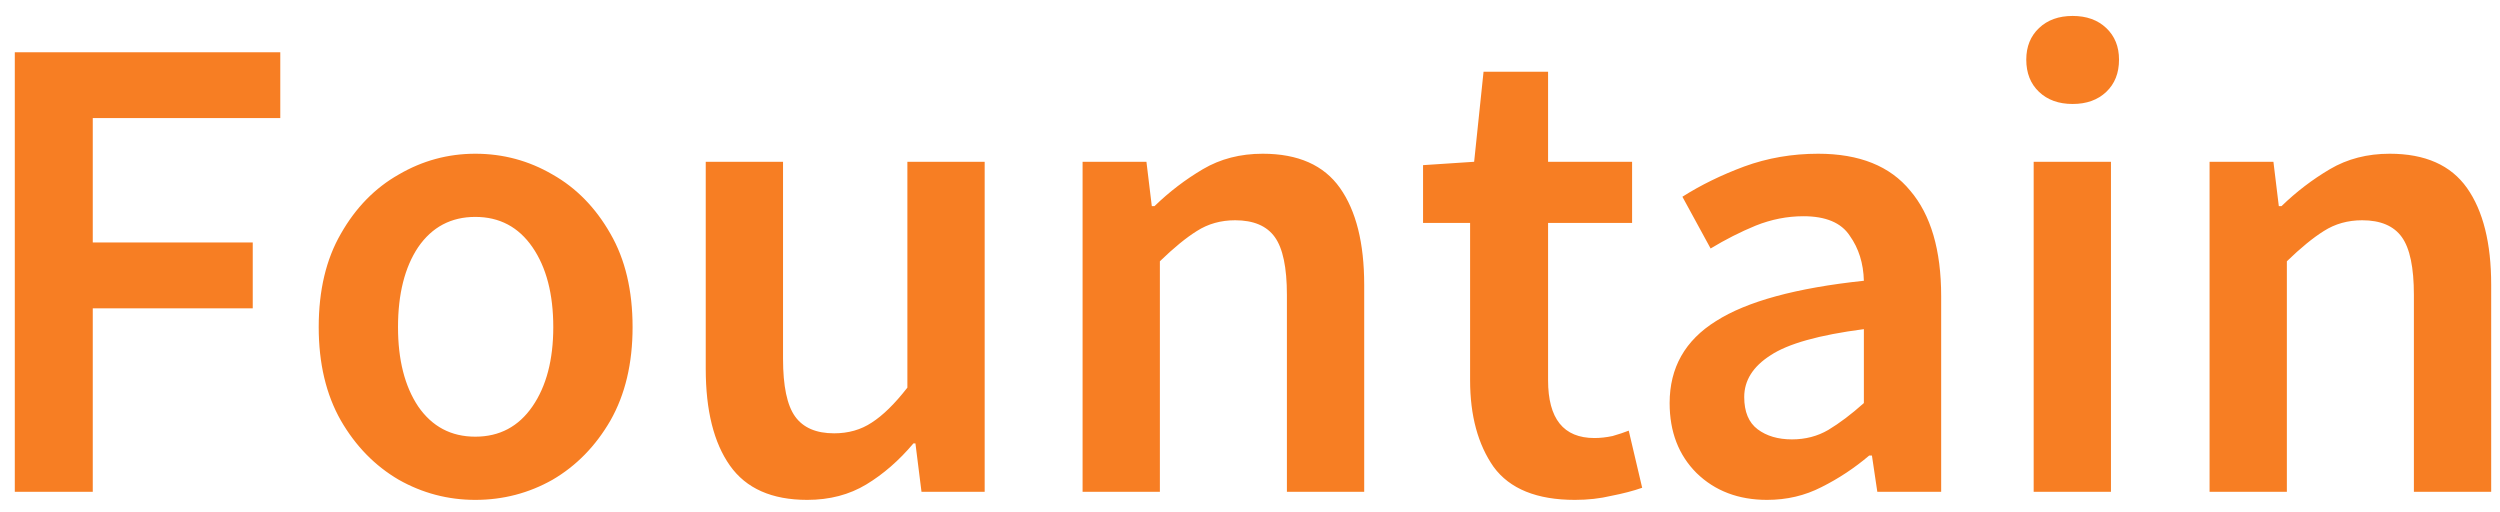 <svg width="122" height="25" viewBox="0 0 122 25" fill="none" xmlns="http://www.w3.org/2000/svg">
<path d="M0.722 24V2.549H13.678V5.763H4.527V11.831H12.334V15.046H4.527V24H0.722ZM23.195 24.394C21.861 24.394 20.615 24.066 19.456 23.41C18.297 22.732 17.357 21.77 16.635 20.523C15.913 19.255 15.553 17.735 15.553 15.964C15.553 14.171 15.913 12.651 16.635 11.405C17.357 10.136 18.297 9.174 19.456 8.518C20.615 7.841 21.861 7.502 23.195 7.502C24.551 7.502 25.808 7.841 26.967 8.518C28.126 9.174 29.066 10.136 29.788 11.405C30.509 12.651 30.87 14.171 30.87 15.964C30.87 17.735 30.509 19.255 29.788 20.523C29.066 21.77 28.126 22.732 26.967 23.41C25.808 24.066 24.551 24.394 23.195 24.394ZM23.195 21.31C24.376 21.31 25.305 20.818 25.983 19.834C26.661 18.85 27 17.56 27 15.964C27 14.346 26.661 13.045 25.983 12.061C25.305 11.077 24.376 10.585 23.195 10.585C22.014 10.585 21.085 11.077 20.407 12.061C19.751 13.045 19.423 14.346 19.423 15.964C19.423 17.56 19.751 18.85 20.407 19.834C21.085 20.818 22.014 21.31 23.195 21.31ZM39.393 24.394C37.665 24.394 36.408 23.836 35.621 22.721C34.833 21.606 34.44 20.031 34.44 17.998V7.895H38.212V17.506C38.212 18.84 38.409 19.78 38.802 20.326C39.196 20.873 39.83 21.146 40.705 21.146C41.404 21.146 42.017 20.971 42.541 20.622C43.088 20.272 43.667 19.703 44.28 18.916V7.895H48.052V24H44.969L44.673 21.638H44.575C43.875 22.469 43.11 23.136 42.279 23.639C41.448 24.142 40.486 24.394 39.393 24.394ZM52.83 24V7.895H55.946L56.208 10.06H56.339C57.061 9.36 57.848 8.759 58.701 8.256C59.554 7.753 60.527 7.502 61.62 7.502C63.347 7.502 64.605 8.059 65.392 9.174C66.179 10.29 66.573 11.864 66.573 13.898V24H62.801V14.39C62.801 13.056 62.604 12.116 62.21 11.569C61.817 11.022 61.172 10.749 60.275 10.749C59.575 10.749 58.952 10.924 58.406 11.274C57.881 11.602 57.279 12.094 56.602 12.75V24H52.83ZM76.858 24.394C74.999 24.394 73.676 23.858 72.889 22.786C72.124 21.693 71.741 20.283 71.741 18.555V10.88H69.445V8.059L71.938 7.895L72.397 3.5H75.546V7.895H79.646V10.88H75.546V18.555C75.546 20.436 76.3 21.376 77.809 21.376C78.093 21.376 78.388 21.343 78.695 21.278C79.001 21.19 79.263 21.103 79.482 21.015L80.138 23.803C79.701 23.956 79.198 24.087 78.629 24.197C78.082 24.328 77.492 24.394 76.858 24.394ZM86.234 24.394C84.834 24.394 83.686 23.956 82.79 23.082C81.915 22.207 81.478 21.07 81.478 19.67C81.478 17.943 82.232 16.609 83.741 15.669C85.249 14.707 87.655 14.051 90.957 13.701C90.935 12.848 90.705 12.116 90.268 11.503C89.853 10.869 89.098 10.552 88.005 10.552C87.218 10.552 86.441 10.705 85.676 11.011C84.933 11.317 84.2 11.689 83.478 12.126L82.101 9.601C82.997 9.032 84.003 8.54 85.118 8.125C86.255 7.709 87.458 7.502 88.726 7.502C90.738 7.502 92.236 8.103 93.22 9.306C94.226 10.486 94.729 12.203 94.729 14.455V24H91.613L91.35 22.229H91.219C90.498 22.841 89.721 23.355 88.89 23.77C88.081 24.186 87.196 24.394 86.234 24.394ZM87.447 21.442C88.103 21.442 88.694 21.288 89.218 20.982C89.765 20.654 90.344 20.217 90.957 19.67V16.062C88.77 16.347 87.25 16.773 86.397 17.342C85.545 17.888 85.118 18.566 85.118 19.375C85.118 20.097 85.337 20.622 85.774 20.95C86.212 21.278 86.769 21.442 87.447 21.442ZM99.243 24V7.895H103.015V24H99.243ZM101.145 5.074C100.467 5.074 99.921 4.878 99.505 4.484C99.09 4.09 98.882 3.566 98.882 2.91C98.882 2.275 99.09 1.762 99.505 1.368C99.921 0.974 100.467 0.778 101.145 0.778C101.823 0.778 102.37 0.974 102.785 1.368C103.201 1.762 103.408 2.275 103.408 2.91C103.408 3.566 103.201 4.09 102.785 4.484C102.37 4.878 101.823 5.074 101.145 5.074ZM107.827 24V7.895H110.943L111.206 10.06H111.337C112.058 9.36 112.846 8.759 113.698 8.256C114.551 7.753 115.524 7.502 116.618 7.502C118.345 7.502 119.602 8.059 120.39 9.174C121.177 10.29 121.57 11.864 121.57 13.898V24H117.798V14.39C117.798 13.056 117.602 12.116 117.208 11.569C116.814 11.022 116.169 10.749 115.273 10.749C114.573 10.749 113.95 10.924 113.403 11.274C112.878 11.602 112.277 12.094 111.599 12.75V24H107.827Z" fill="#F77E23"/>
</svg>
